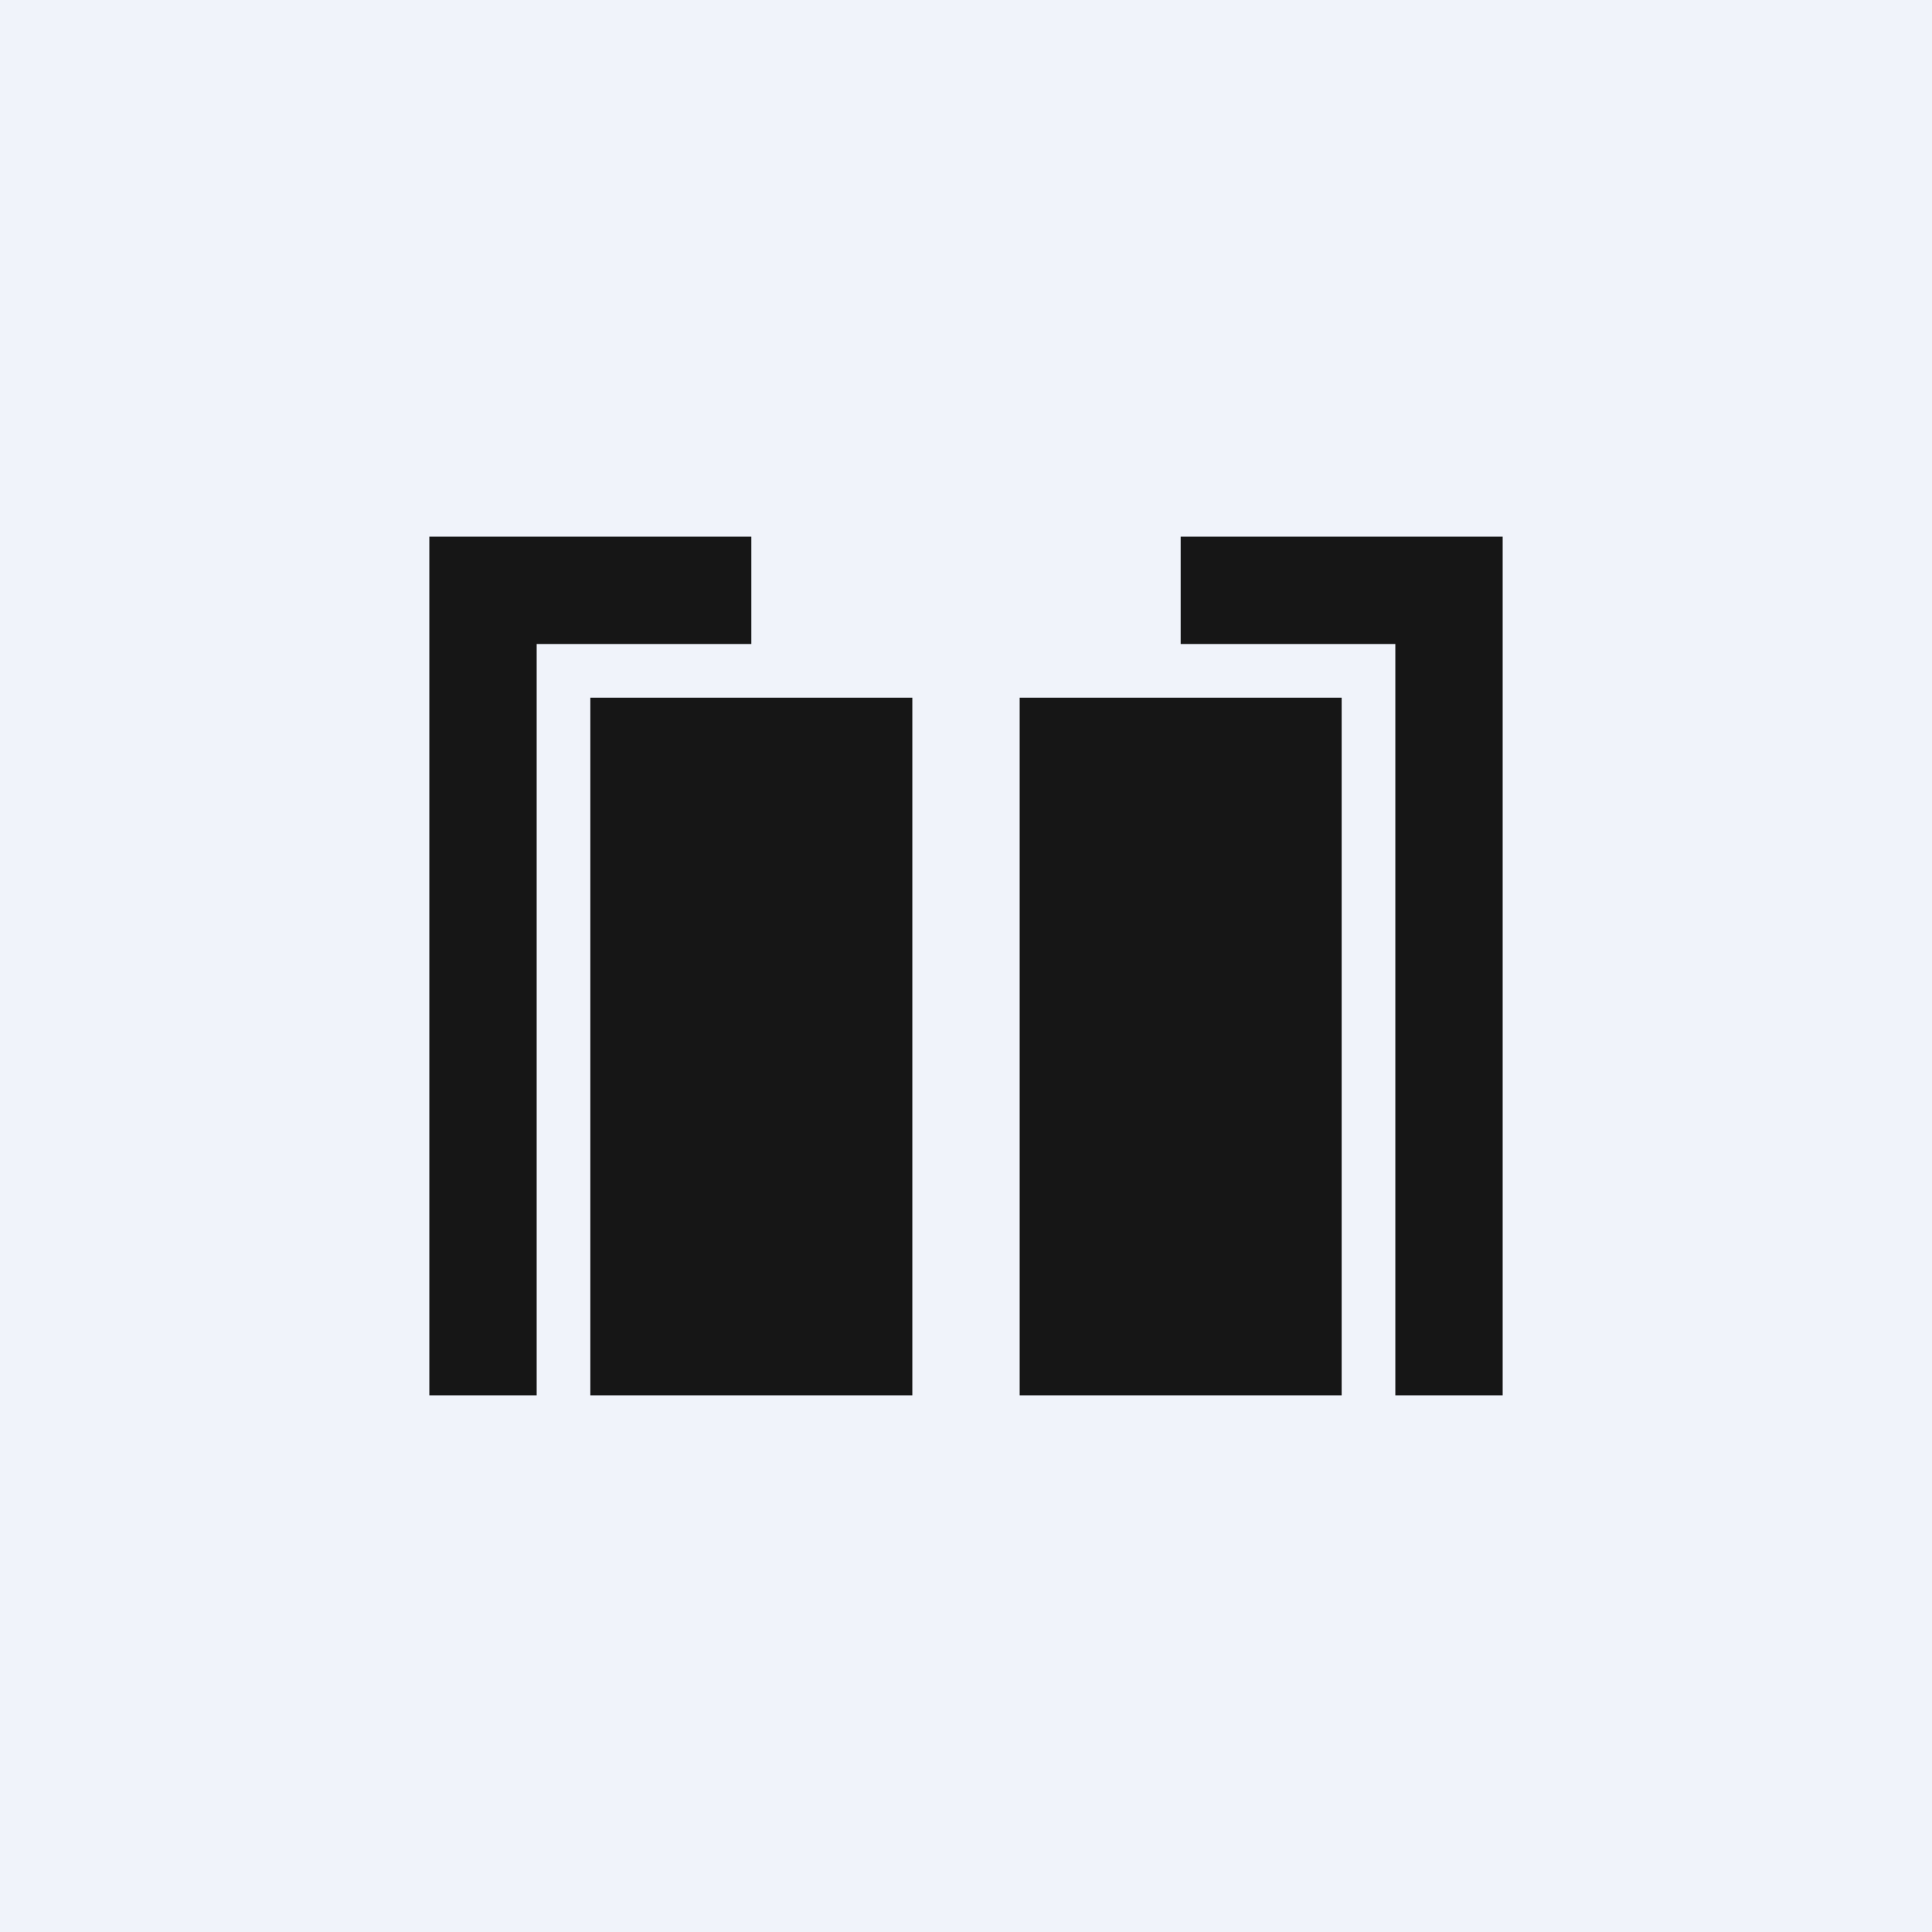 <!-- by TradingView --><svg width="18" height="18" viewBox="0 0 18 18" xmlns="http://www.w3.org/2000/svg"><path fill="#F0F3FA" d="M0 0h18v18H0z"/><path d="M14 13V5h-3v1h2v7h1ZM4 5v8h1V6h2V5H4Zm1.5 1.5V13h3V6.5h-3Zm7 0h-3V13h3V6.5Z" fill="#161616"/></svg>